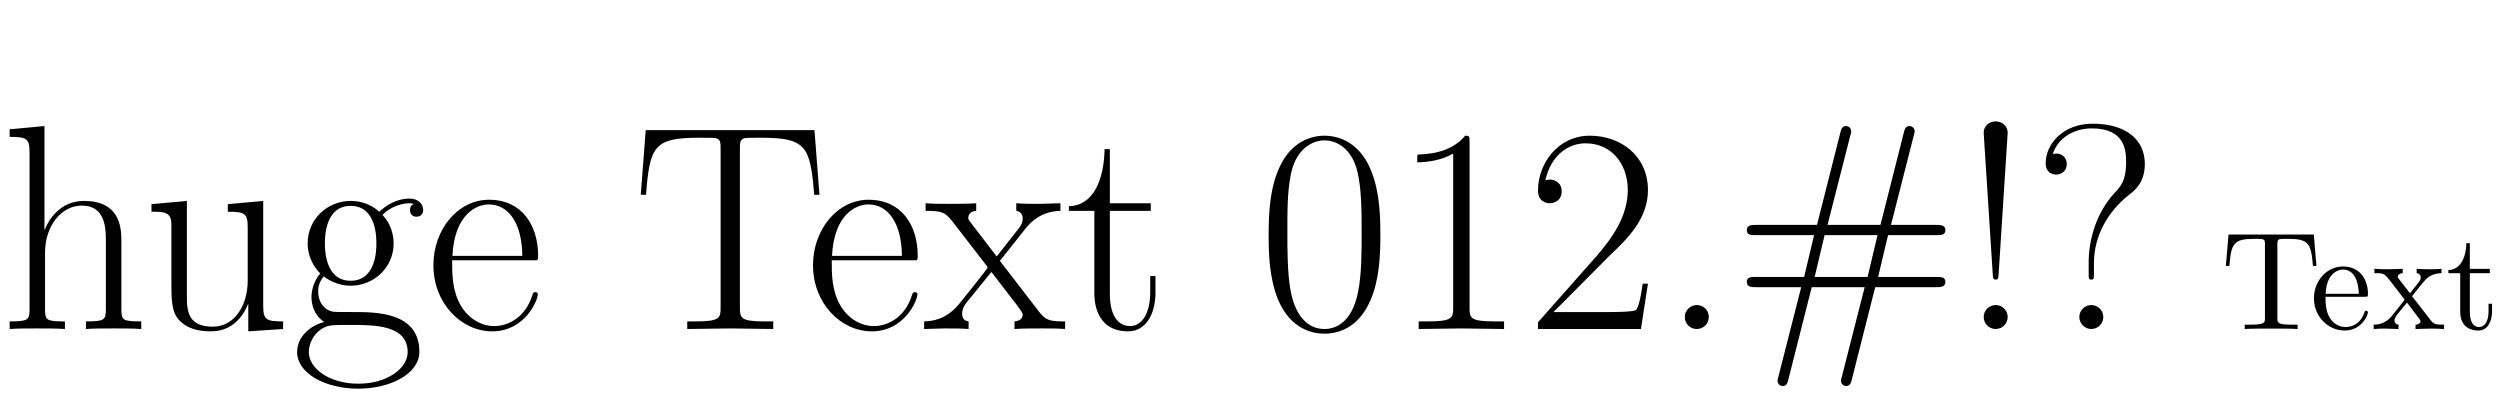 <?xml version='1.0' encoding='UTF-8'?>
<!-- This file was generated by dvisvgm 2.8.1 -->
<svg version='1.1' xmlns='http://www.w3.org/2000/svg' xmlns:xlink='http://www.w3.org/1999/xlink' width='188.066pt' height='31.042pt' viewBox='5.823 -81.13 188.066 31.042'>
<defs>
<path id='g0-50' d='M8.47-5.522C8.47-7.766 7.282-9.724 4.774-9.724C2.442-9.724 .594-7.502 .594-4.796C.594-1.936 2.684 .176 5.016 .176C7.48 .176 8.448-2.156 8.448-2.618C8.448-2.772 8.272-2.772 8.272-2.772C8.118-2.772 8.096-2.728 8.008-2.464C7.524-.968 6.314-.22 5.17-.22C4.224-.22 3.278-.748 2.684-1.716C2.002-2.838 2.002-4.136 2.002-5.17H8.382C8.47-5.258 8.47-5.302 8.47-5.522ZM7.282-5.5H2.024C2.178-8.668 3.872-9.372 4.752-9.372C6.248-9.372 7.26-7.964 7.282-5.5Z'/>
<path id='g0-53' d='M3.652-14.74C3.652-15.378 3.124-15.62 2.75-15.62S1.848-15.378 1.848-14.74L2.53-4.114C2.552-3.828 2.552-3.718 2.75-3.718S2.948-3.828 2.97-4.114L3.652-14.74ZM3.652-.902C3.652-1.386 3.256-1.804 2.75-1.804C2.266-1.804 1.848-1.408 1.848-.902C1.848-.418 2.244 0 2.75 0C3.234 0 3.652-.396 3.652-.902Z'/>
<path id='g0-59' d='M9.922-8.954C9.922-9.372 9.592-9.812 8.888-9.812C8.008-9.812 7.238-9.394 6.622-8.822C5.962-9.416 5.17-9.636 4.466-9.636C2.728-9.636 1.232-8.272 1.232-6.446C1.232-5.192 1.958-4.4 2.178-4.18C1.518-3.41 1.518-2.508 1.518-2.398C1.518-1.826 1.738-.99 2.486-.528C1.342-.242 .44 .638 .44 1.738C.44 3.322 2.53 4.488 5.038 4.488C7.458 4.488 9.636 3.366 9.636 1.716C9.636-1.276 6.38-1.276 4.686-1.276C4.18-1.276 3.278-1.276 3.168-1.298C2.486-1.408 2.024-2.024 2.024-2.794C2.024-2.992 2.024-3.476 2.442-3.96C2.86-3.63 3.586-3.256 4.466-3.256C6.204-3.256 7.7-4.62 7.7-6.446C7.7-7.018 7.524-7.898 6.864-8.58C7.48-9.24 8.382-9.46 8.888-9.46C8.976-9.46 9.108-9.46 9.218-9.394C9.13-9.372 8.932-9.284 8.932-8.932C8.932-8.646 9.13-8.448 9.416-8.448C9.746-8.448 9.922-8.668 9.922-8.954ZM6.402-6.446C6.402-6.006 6.402-3.63 4.466-3.63S2.53-6.006 2.53-6.446S2.53-9.262 4.466-9.262S6.402-6.886 6.402-6.446ZM8.756 1.738C8.756 2.948 7.238 4.114 5.038 4.114S1.32 2.948 1.32 1.738C1.32 1.056 1.694 .418 2.178 .066C2.728-.308 2.948-.308 4.444-.308C6.248-.308 8.756-.308 8.756 1.738Z'/>
<path id='g0-63' d='M10.626 0V-.572C9.218-.572 9.13-.66 9.13-1.518V-6.688C9.13-7.81 8.91-9.636 6.314-9.636C4.51-9.636 3.63-8.184 3.366-7.458H3.344V-15.268L.726-15.026V-14.454C2.024-14.454 2.222-14.322 2.222-13.266V-1.518C2.222-.682 2.134-.572 .726-.572V0C1.254-.044 2.222-.044 2.794-.044S4.356-.044 4.884 0V-.572C3.476-.572 3.388-.66 3.388-1.518V-5.742C3.388-7.766 4.62-9.284 6.16-9.284C7.788-9.284 7.964-7.832 7.964-6.776V-1.518C7.964-.682 7.876-.572 6.468-.572V0C6.996-.044 7.964-.044 8.536-.044S10.098-.044 10.626 0Z'/>
<path id='g0-79' d='M15.95-3.542C15.95-3.916 15.62-3.916 15.29-3.916H10.89L11.638-7.062H15.29C15.62-7.062 15.95-7.062 15.95-7.436C15.95-7.832 15.576-7.832 15.202-7.832H11.858L13.552-14.476C13.618-14.696 13.64-14.806 13.64-14.872C13.64-15.092 13.464-15.268 13.244-15.268C12.936-15.268 12.87-14.96 12.826-14.784L11.066-7.832H7.084L8.778-14.476C8.844-14.696 8.866-14.806 8.866-14.872C8.866-15.092 8.69-15.268 8.47-15.268C8.162-15.268 8.096-14.96 8.052-14.784L6.292-7.832H1.76C1.386-7.832 1.012-7.832 1.012-7.436C1.012-7.062 1.342-7.062 1.672-7.062H6.072L5.324-3.916H1.672C1.342-3.916 1.012-3.916 1.012-3.542C1.012-3.146 1.386-3.146 1.76-3.146H5.104L3.41 3.498C3.344 3.718 3.322 3.828 3.322 3.894C3.322 4.114 3.498 4.29 3.718 4.29C4.026 4.29 4.092 3.982 4.136 3.806L5.896-3.146H9.878L8.184 3.498C8.118 3.718 8.096 3.828 8.096 3.894C8.096 4.114 8.272 4.29 8.492 4.29C8.8 4.29 8.866 3.982 8.91 3.806L10.67-3.146H15.202C15.576-3.146 15.95-3.146 15.95-3.542ZM10.846-7.062L10.098-3.916H6.116L6.864-7.062H10.846Z'/>
<path id='g0-82' d='M8.448 0V-.572H7.788C5.896-.572 5.852-.814 5.852-1.606V-14.058C5.852-14.52 5.83-14.542 5.522-14.542C4.664-13.508 3.366-13.178 2.134-13.134C2.068-13.134 1.958-13.134 1.936-13.09S1.914-13.002 1.914-12.54C2.596-12.54 3.74-12.672 4.62-13.2V-1.606C4.62-.836 4.576-.572 2.684-.572H2.024V0L5.236-.044L8.448 0Z'/>
<path id='g0-88' d='M3.652-.902C3.652-1.452 3.212-1.804 2.75-1.804C2.31-1.804 1.848-1.452 1.848-.902S2.288 0 2.75 0C3.19 0 3.652-.352 3.652-.902Z'/>
<path id='g0-92' d='M8.47-12.408C8.47-14.19 7.128-15.444 4.532-15.444C2.332-15.444 1.012-13.926 1.012-12.474C1.012-11.616 1.738-11.616 1.804-11.616C2.046-11.616 2.596-11.77 2.596-12.408C2.596-12.958 2.178-13.2 1.804-13.2C1.716-13.2 1.606-13.178 1.54-13.156C2.002-14.542 3.322-15.092 4.488-15.092C7.04-15.092 7.062-13.332 7.062-12.518C7.062-11.176 6.644-10.714 6.226-10.274C4.774-8.712 4.246-6.644 4.246-5.038V-4.18C4.246-3.806 4.246-3.718 4.444-3.718S4.642-3.806 4.642-4.18V-4.95C4.642-7.018 5.698-8.844 7.282-10.098C7.7-10.406 8.47-11.022 8.47-12.408ZM5.346-.902C5.346-1.386 4.95-1.804 4.444-1.804C3.96-1.804 3.542-1.408 3.542-.902C3.542-.418 3.938 0 4.444 0C4.928 0 5.346-.396 5.346-.902Z'/>
<path id='g0-104' d='M14.058-10.098L13.684-14.96H.99L.616-10.098H1.012C1.298-13.75 1.606-14.388 4.994-14.388C5.39-14.388 6.028-14.388 6.204-14.366C6.622-14.3 6.622-14.036 6.622-13.53V-1.606C6.622-.814 6.556-.572 4.73-.572H4.114V0L7.348-.044L10.582 0V-.572H9.966C8.14-.572 8.074-.814 8.074-1.606V-13.53C8.074-14.014 8.074-14.278 8.47-14.366C8.646-14.388 9.284-14.388 9.68-14.388C13.046-14.388 13.376-13.75 13.662-10.098H14.058Z'/>
<path id='g0-105' d='M6.754-2.728V-3.982H6.358V-2.75C6.358-1.232 5.764-.22 4.84-.22C4.202-.22 3.322-.66 3.322-2.662V-8.888H6.402V-9.46H3.322V-13.53H2.926C2.882-11.264 2.112-9.284 .242-9.24V-8.888H2.156V-2.706C2.156-2.288 2.156 .176 4.708 .176C6.006 .176 6.754-1.1 6.754-2.728Z'/>
<path id='g0-107' d='M9.174-3.41H8.778C8.558-1.848 8.382-1.584 8.294-1.452C8.184-1.276 6.6-1.276 6.292-1.276H2.068L6.27-5.5C7.612-6.776 9.174-8.272 9.174-10.45C9.174-13.046 7.106-14.542 4.796-14.542C2.376-14.542 .902-12.408 .902-10.428C.902-9.57 1.54-9.46 1.804-9.46C2.024-9.46 2.684-9.592 2.684-10.362C2.684-11.044 2.112-11.242 1.804-11.242C1.672-11.242 1.54-11.22 1.452-11.176C1.87-13.046 3.146-13.97 4.488-13.97C6.402-13.97 7.656-12.452 7.656-10.45C7.656-8.536 6.534-6.886 5.28-5.456L.902-.506V0H8.646L9.174-3.41Z'/>
<path id='g0-109' d='M10.626 0V-.572C9.328-.572 9.13-.704 9.13-1.76V-9.636L6.468-9.394V-8.822C7.766-8.822 7.964-8.69 7.964-7.634V-3.63C7.964-1.782 6.974-.176 5.346-.176C3.542-.176 3.388-1.254 3.388-2.398V-9.636L.726-9.394V-8.822C1.606-8.822 2.2-8.822 2.222-7.942V-3.718C2.222-2.244 2.222-1.298 2.794-.682C3.08-.396 3.63 .176 5.214 .176C7.084 .176 7.81-1.408 7.986-1.87H8.008V.176L10.626 0Z'/>
<path id='g0-116' d='M10.626 0V-.572C9.526-.572 9.196-.616 8.668-1.298L5.72-5.126L7.744-7.678C8.47-8.514 9.306-8.866 10.274-8.888V-9.46L8.734-9.416C8.14-9.416 7.458-9.416 6.952-9.46V-8.888C7.26-8.844 7.436-8.624 7.436-8.316C7.436-7.92 7.216-7.678 7.106-7.524L5.478-5.456L3.542-7.986C3.344-8.228 3.344-8.272 3.344-8.382C3.344-8.646 3.564-8.866 3.938-8.888V-9.46C3.41-9.416 2.464-9.416 1.914-9.416C1.32-9.416 .616-9.416 .132-9.46V-8.888C1.32-8.888 1.584-8.8 2.112-8.14L4.642-4.862C4.686-4.818 4.796-4.686 4.796-4.62C4.796-4.532 2.882-2.178 2.64-1.87C1.65-.682 .616-.594 .022-.572V0L1.562-.044C2.002-.044 2.97-.044 3.366 0V-.572C3.234-.594 2.882-.638 2.882-1.144C2.882-1.54 3.058-1.782 3.256-2.046L5.082-4.29L6.996-1.804C7.172-1.562 7.436-1.232 7.436-1.078C7.436-.77 7.172-.594 6.82-.572V0C7.348-.044 8.294-.044 8.844-.044C9.438-.044 10.142-.044 10.626 0Z'/>
<path id='g0-121' d='M9.24-7.062C9.24-8.404 9.218-10.692 8.294-12.452C7.48-13.992 6.182-14.542 5.038-14.542C3.982-14.542 2.64-14.058 1.804-12.474C.924-10.824 .836-8.778 .836-7.062C.836-5.808 .858-3.894 1.54-2.222C2.486 .044 4.18 .352 5.038 .352C6.05 .352 7.59-.066 8.492-2.156C9.152-3.674 9.24-5.456 9.24-7.062ZM7.832-7.304C7.832-5.874 7.832-4.114 7.568-2.816C7.106-.418 5.808 0 5.038 0C3.63 0 2.794-1.21 2.486-2.882C2.244-4.18 2.244-6.072 2.244-7.304C2.244-8.998 2.244-10.406 2.53-11.748C2.948-13.618 4.18-14.19 5.038-14.19C5.94-14.19 7.106-13.596 7.524-11.792C7.81-10.538 7.832-9.064 7.832-7.304Z'/>
<path id='g1-50' d='M4.357-1.249C4.357-1.354 4.273-1.375 4.221-1.375C4.126-1.375 4.105-1.312 4.084-1.228C3.717-.147 2.772-.147 2.667-.147C2.142-.147 1.722-.462 1.48-.85C1.165-1.354 1.165-2.047 1.165-2.425H4.095C4.326-2.425 4.357-2.425 4.357-2.646C4.357-3.685 3.79-4.704 2.478-4.704C1.26-4.704 .294-3.622 .294-2.31C.294-.903 1.396 .116 2.604 .116C3.885 .116 4.357-1.05 4.357-1.249ZM3.664-2.646H1.176C1.239-4.21 2.121-4.473 2.478-4.473C3.559-4.473 3.664-3.055 3.664-2.646Z'/>
<path id='g1-104' d='M7.192-4.746L6.993-7.108H.578L.378-4.746H.64C.787-6.436 .945-6.783 2.53-6.783C2.719-6.783 2.992-6.783 3.097-6.762C3.318-6.72 3.318-6.604 3.318-6.363V-.829C3.318-.472 3.318-.326 2.215-.326H1.795V0C2.226-.032 3.297-.032 3.78-.032S5.344-.032 5.775 0V-.326H5.355C4.252-.326 4.252-.472 4.252-.829V-6.363C4.252-6.573 4.252-6.72 4.441-6.762C4.557-6.783 4.84-6.783 5.04-6.783C6.625-6.783 6.783-6.436 6.93-4.746H7.192Z'/>
<path id='g1-105' d='M3.486-1.302V-1.9H3.223V-1.323C3.223-.546 2.908-.147 2.52-.147C1.816-.147 1.816-1.102 1.816-1.281V-4.2H3.318V-4.525H1.816V-6.457H1.554C1.543-5.596 1.228-4.473 .2-4.431V-4.2H1.092V-1.302C1.092-.011 2.068 .116 2.446 .116C3.192 .116 3.486-.63 3.486-1.302Z'/>
<path id='g1-116' d='M5.418 0V-.326C4.851-.326 4.662-.346 4.42-.651L3.013-2.467C3.328-2.866 3.727-3.381 3.979-3.654C4.305-4.032 4.735-4.189 5.229-4.2V-4.525C4.956-4.504 4.641-4.494 4.368-4.494C4.053-4.494 3.496-4.515 3.36-4.525V-4.2C3.58-4.179 3.664-4.042 3.664-3.874S3.559-3.57 3.507-3.507L2.856-2.688L2.037-3.748C1.942-3.853 1.942-3.874 1.942-3.937C1.942-4.095 2.1-4.189 2.31-4.2V-4.525L1.176-4.494C.955-4.494 .462-4.504 .178-4.525V-4.2C.913-4.2 .924-4.189 1.417-3.559L2.457-2.205C1.963-1.575 1.963-1.554 1.47-.955C.966-.346 .346-.326 .126-.326V0C.399-.021 .724-.032 .997-.032L1.995 0V-.326C1.764-.357 1.69-.493 1.69-.651C1.69-.882 1.995-1.228 2.635-1.984L3.433-.934C3.517-.819 3.654-.651 3.654-.588C3.654-.493 3.559-.336 3.276-.326V0L4.41-.032C4.693-.032 5.103-.021 5.418 0Z'/>
</defs>
<g id='page1'>
<use x='5.823' y='-56.38' xlink:href='#g0-63'/>
<use x='16.493' y='-56.38' xlink:href='#g0-109'/>
<use x='27.735' y='-56.38' xlink:href='#g0-59'/>
<use x='37.833' y='-56.38' xlink:href='#g0-50'/>
<use x='53.409' y='-56.38' xlink:href='#g0-104'/>
<use x='66.389' y='-56.38' xlink:href='#g0-50'/>
<use x='75.321' y='-56.38' xlink:href='#g0-116'/>
<use x='85.991' y='-56.38' xlink:href='#g0-105'/>
<use x='100.423' y='-56.38' xlink:href='#g0-121'/>
<use x='110.521' y='-56.38' xlink:href='#g0-82'/>
<use x='120.619' y='-56.38' xlink:href='#g0-107'/>
<use x='130.717' y='-56.38' xlink:href='#g0-88'/>
<use x='136.217' y='-56.38' xlink:href='#g0-79'/>
<use x='153.201' y='-56.38' xlink:href='#g0-53'/>
<use x='158.701' y='-56.38' xlink:href='#g0-92'/>
<use x='172.889' y='-56.38' xlink:href='#g1-104'/>
<use x='179.598' y='-56.38' xlink:href='#g1-50'/>
<use x='184.26' y='-56.38' xlink:href='#g1-116'/>
<use x='189.804' y='-56.38' xlink:href='#g1-105'/>
</g>
</svg>